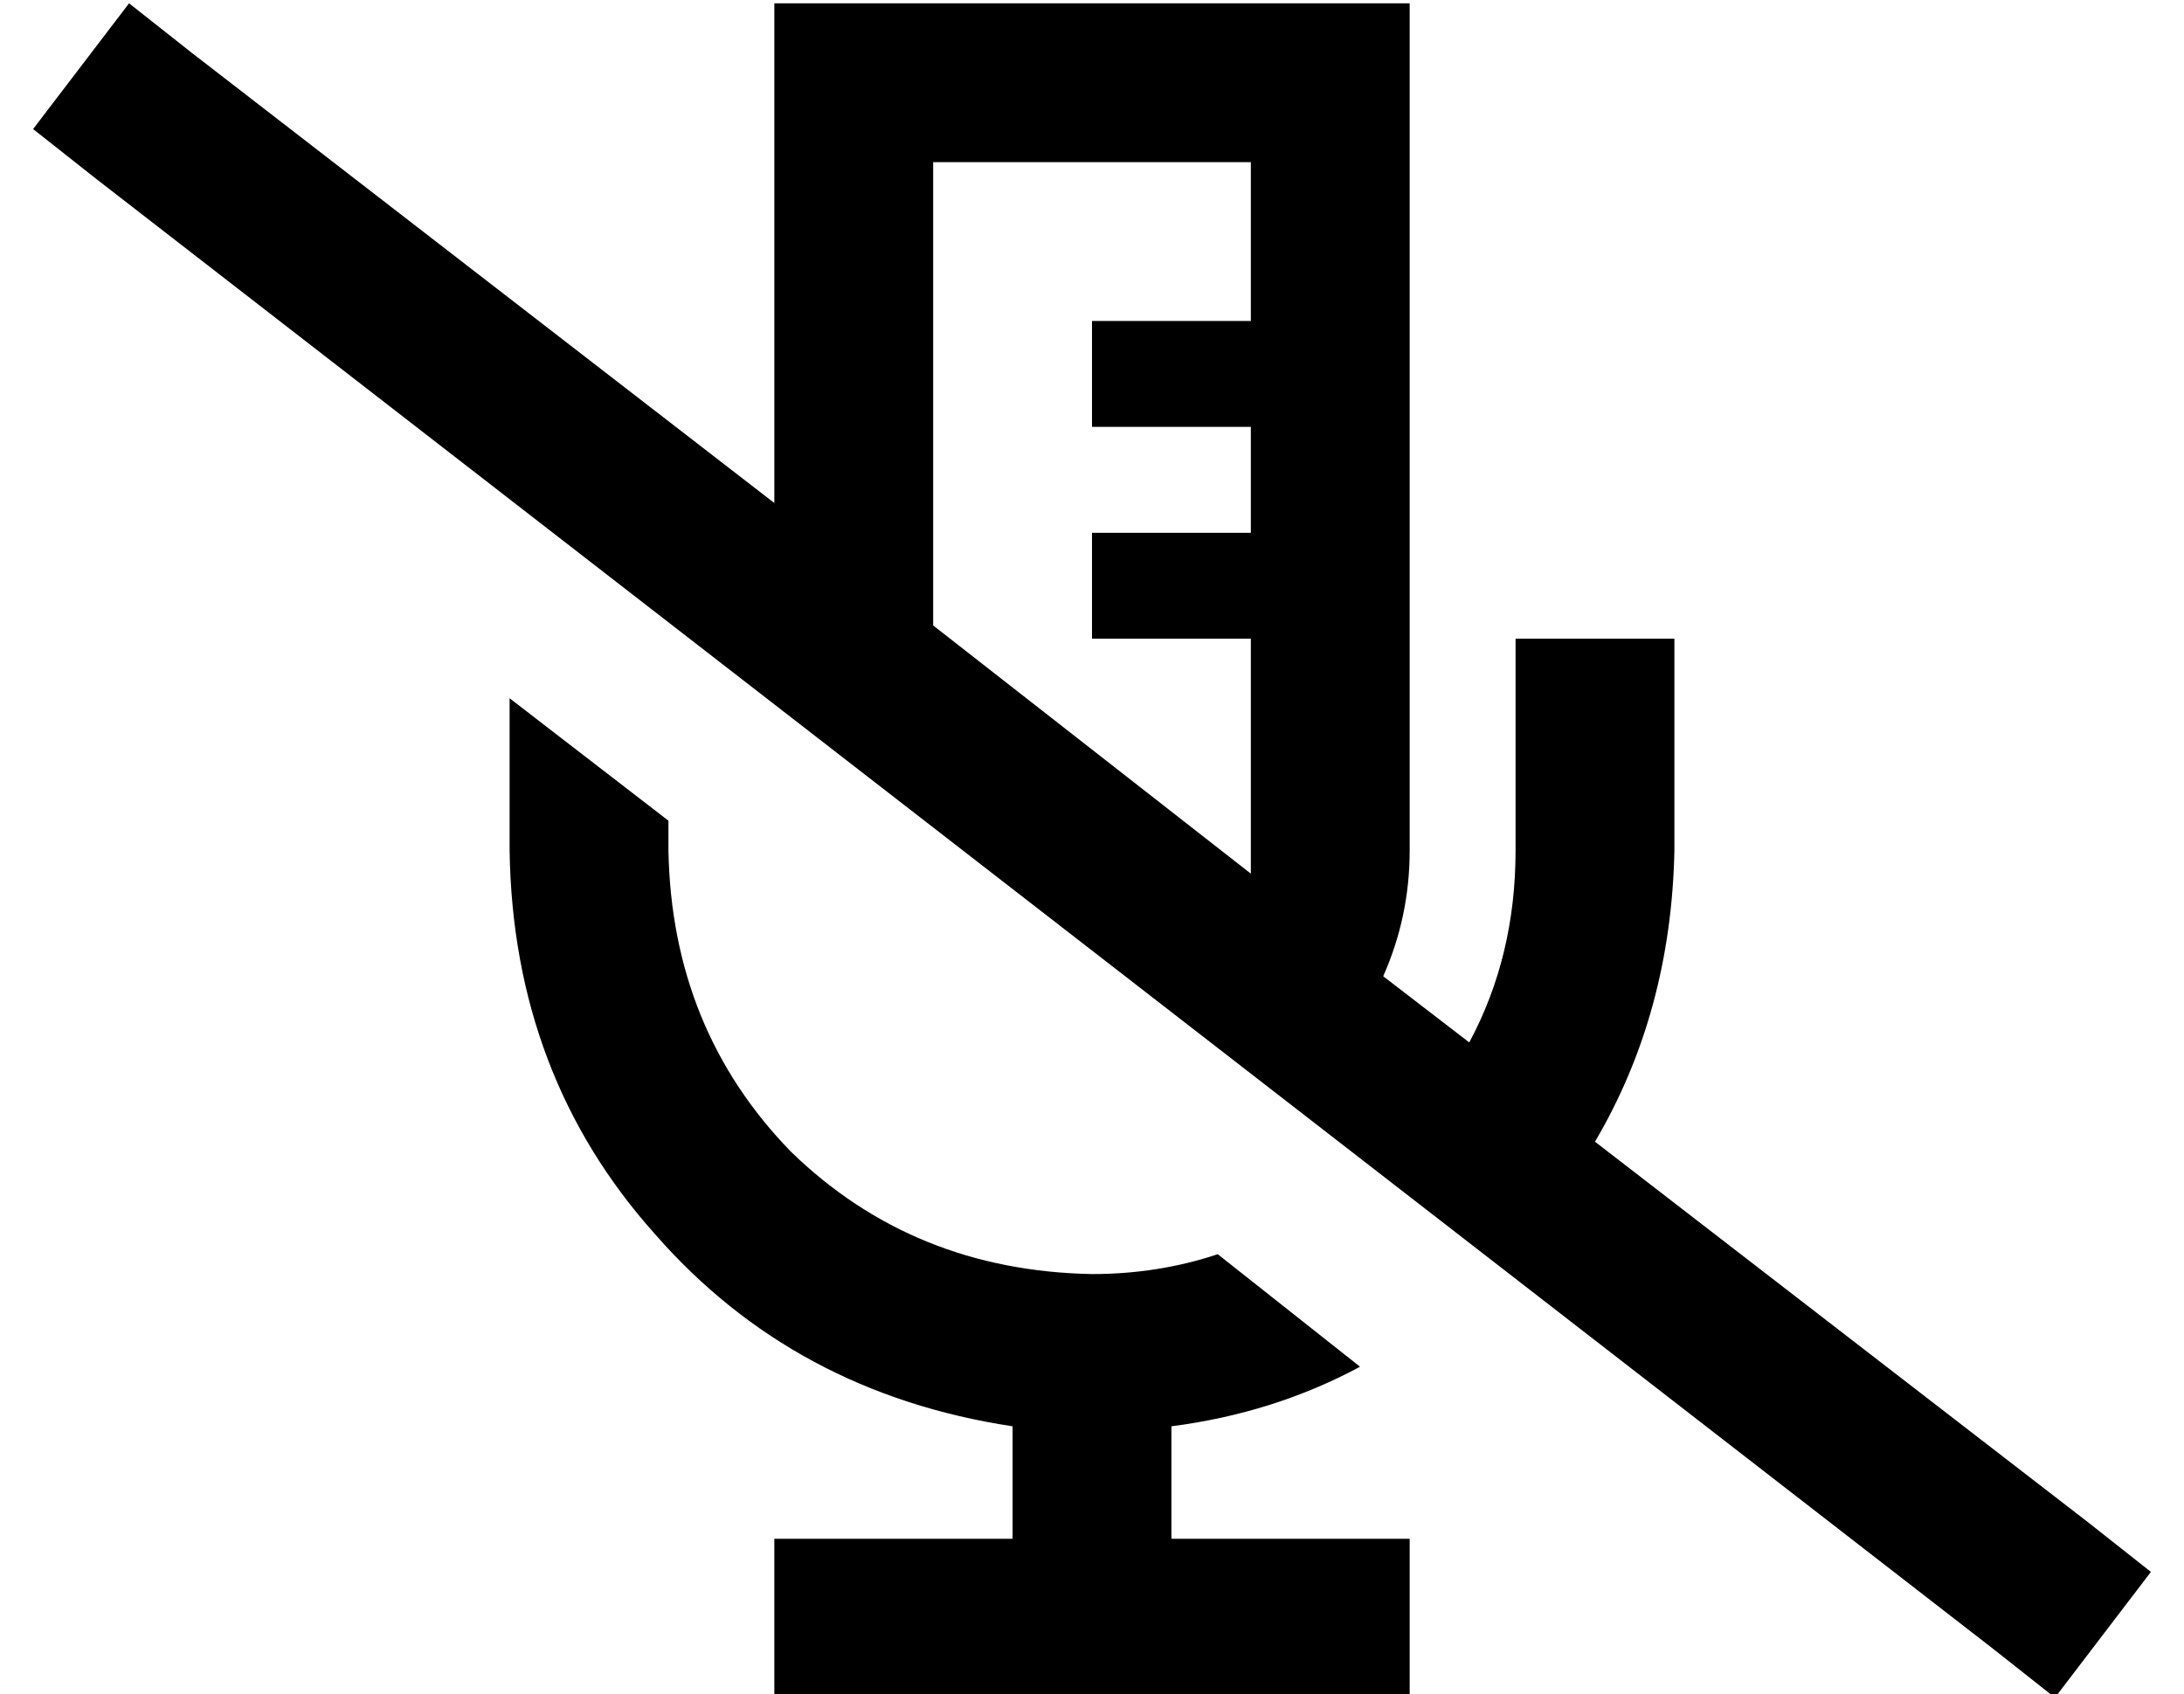<?xml version="1.0" standalone="no"?>
<!DOCTYPE svg PUBLIC "-//W3C//DTD SVG 1.1//EN" "http://www.w3.org/Graphics/SVG/1.1/DTD/svg11.dtd" >
<svg xmlns="http://www.w3.org/2000/svg" xmlns:xlink="http://www.w3.org/1999/xlink" version="1.1" viewBox="-10 -40 660 512">
   <path fill="currentColor"
d="M472 305q23 -39 24 -88v-40v0v-24v0h-48v0v24v0v40v0q0 32 -14 58l-26 -20v0q8 -18 8 -38v-208v0v-48v0h-48h-144v48v0v103v0l-176 -136v0l-19 -15v0l-29 38v0l19 15v0l573 444v0l19 15v0l29 -38v0l-19 -15v0l-149 -115v0zM272 149v-140v140v-140h96v0v48v0h-32h-16v32v0
h16h32v32v0h-32h-16v32v0h16h32v64v0v7l-96 -75v0zM358 339q-18 6 -38 6q-54 -1 -91 -37q-36 -37 -37 -91v-9v0l-48 -37v0v6v0v40v0q1 68 44 116q42 48 108 58v34v0h-48h-24v48v0h24h168v-48v0h-24h-48v-34v0q31 -4 57 -18l-43 -34v0z" />
</svg>
